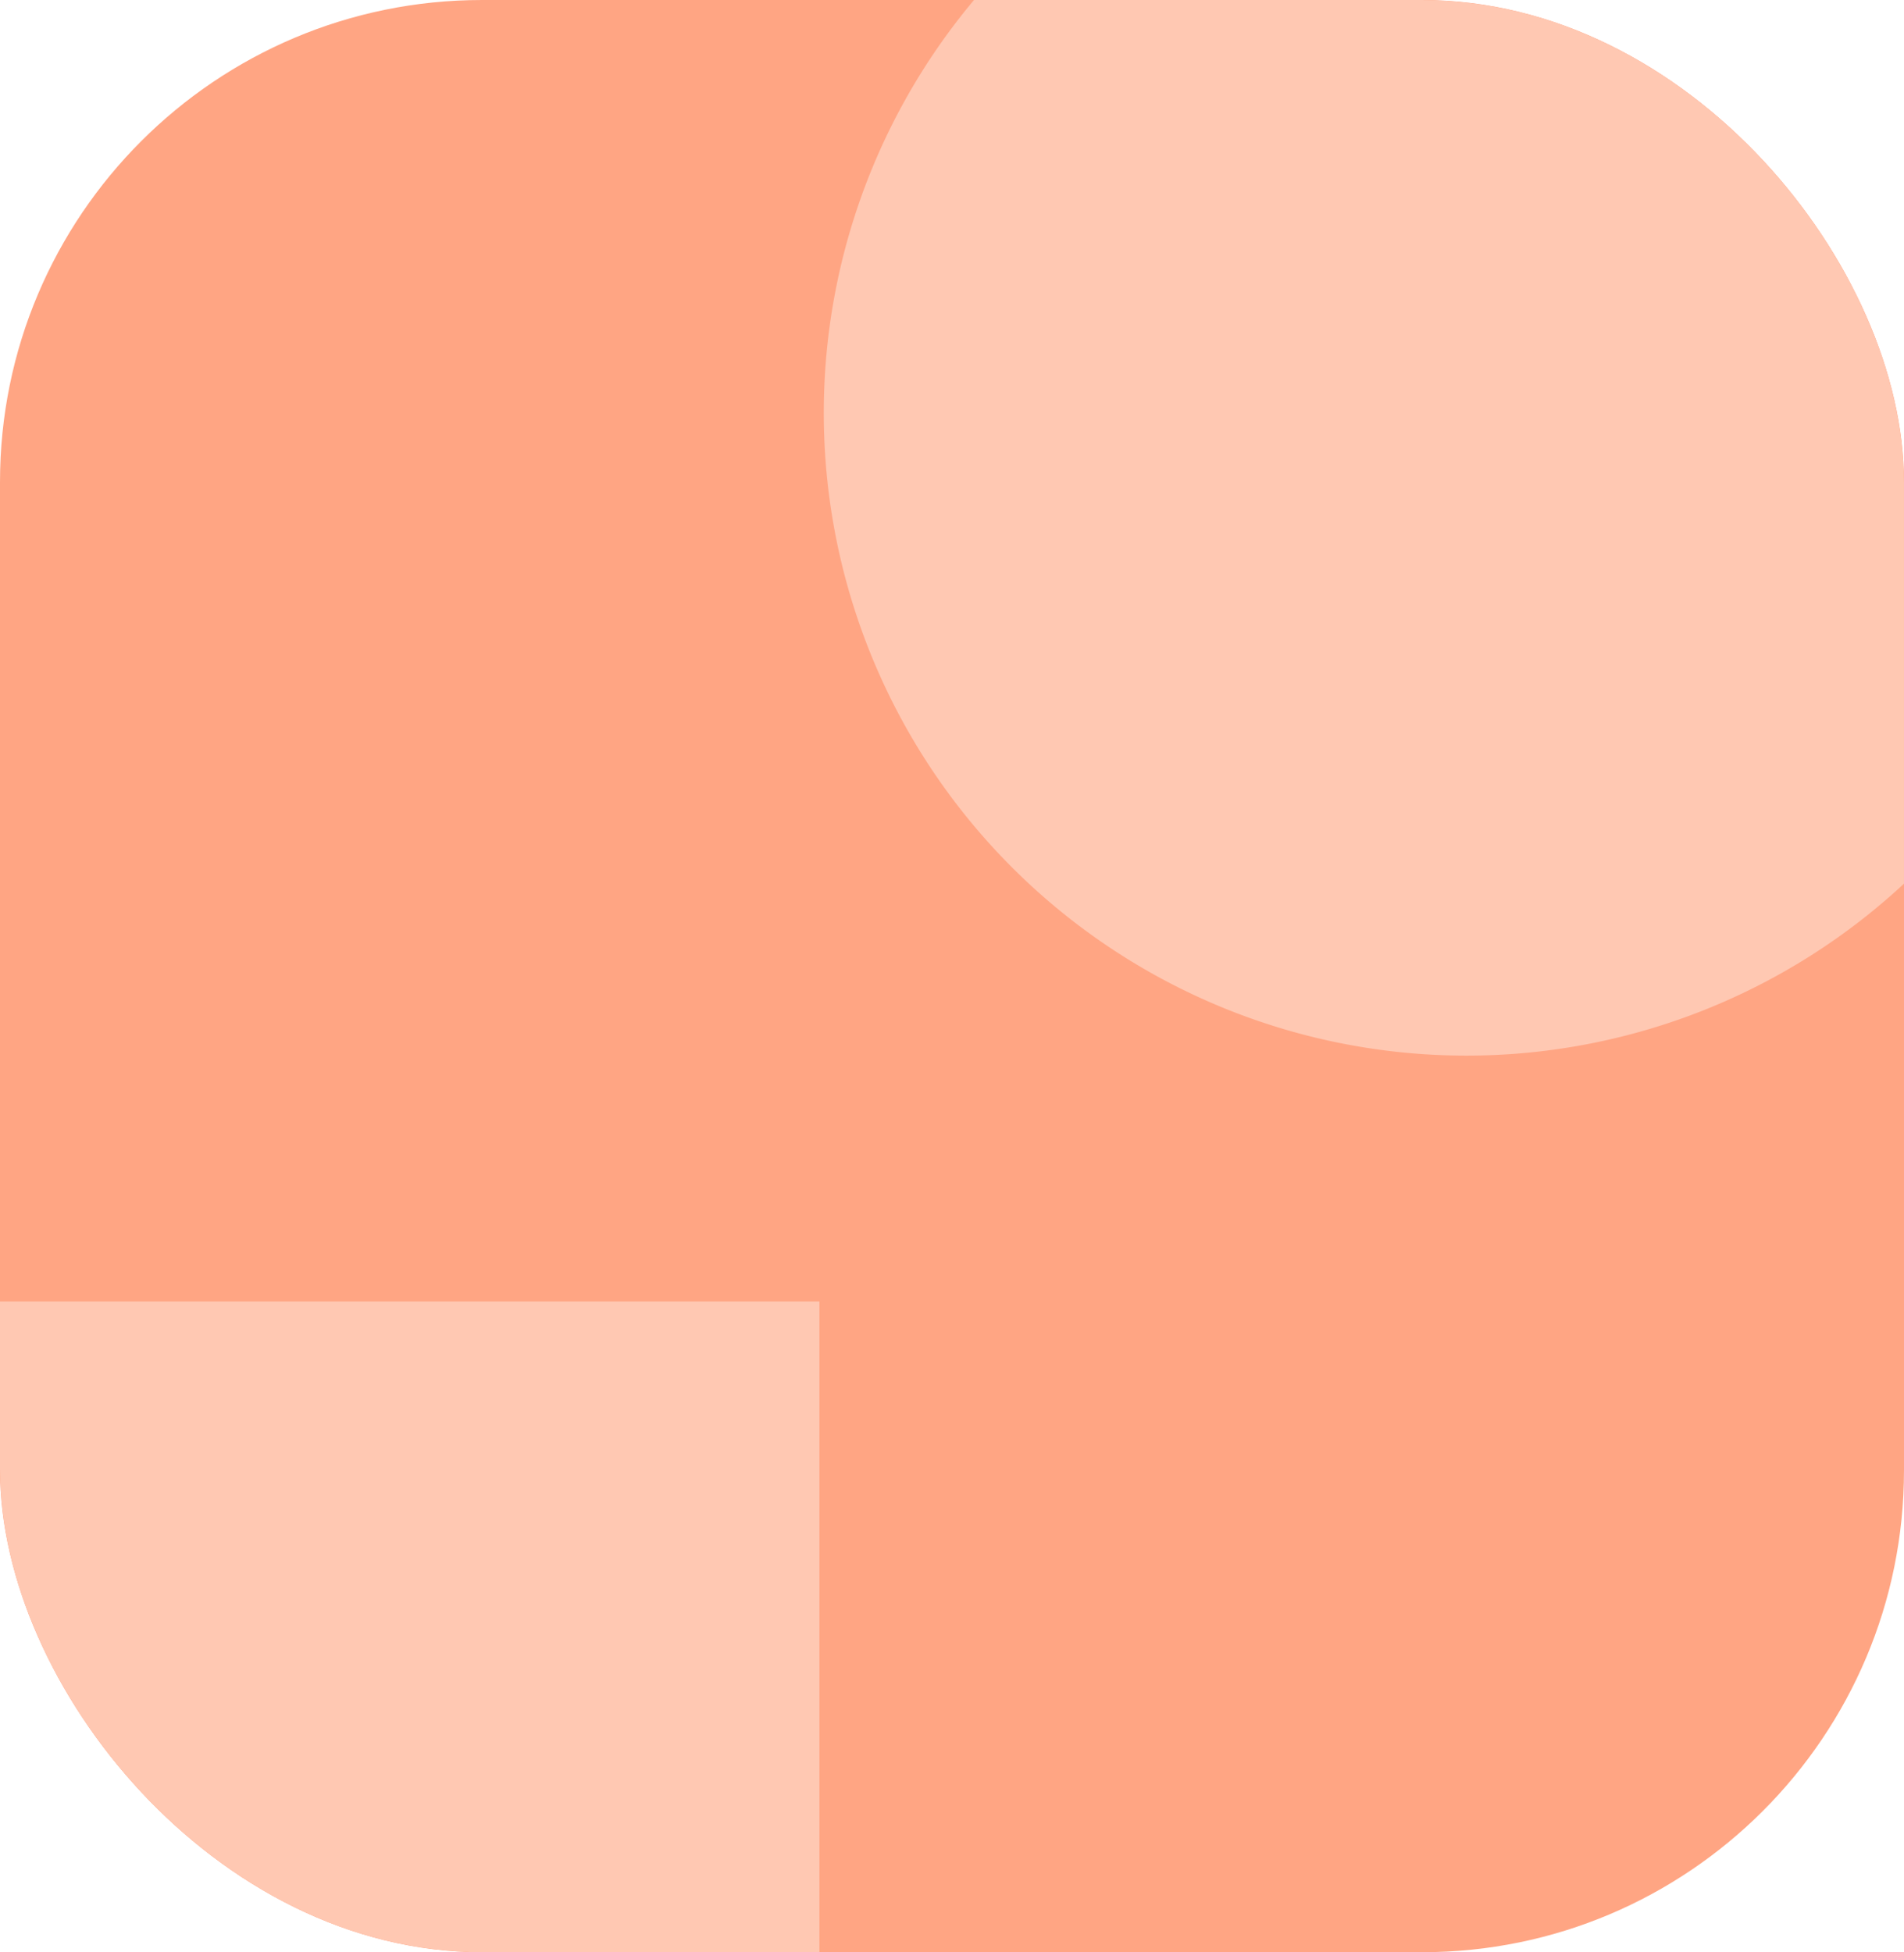 <svg xmlns="http://www.w3.org/2000/svg" xmlns:xlink="http://www.w3.org/1999/xlink" width="79" height="81" viewBox="0 0 79 81"><defs><style>.a{fill:#fff;}.b{opacity:0.703;}.c{fill:#ff7f4f;}.d{clip-path:url(#a);}.e{fill:#ffb091;}.f{filter:url(#d);}.g{filter:url(#b);}</style><clipPath id="a"><rect class="a" width="79" height="81" rx="20" transform="translate(0 0.001)"/></clipPath><filter id="b" x="19.175" y="-24.532" width="83.329" height="83.329" filterUnits="userSpaceOnUse"><feOffset dy="3" input="SourceAlpha"/><feGaussianBlur stdDeviation="5" result="c"/><feFlood flood-opacity="0.11"/><feComposite operator="in" in2="c"/><feComposite in="SourceGraphic"/></filter><filter id="d" x="-15" y="39" width="64" height="66" filterUnits="userSpaceOnUse"><feOffset dy="3" input="SourceAlpha"/><feGaussianBlur stdDeviation="5" result="e"/><feFlood flood-opacity="0.11"/><feComposite operator="in" in2="e"/><feComposite in="SourceGraphic"/></filter></defs><g class="b" transform="translate(0 -0.001)"><rect class="c" width="79" height="81" rx="20" transform="translate(0 0.001)"/><g class="d" transform="translate(0 0)"><g class="g" transform="matrix(1, 0, 0, 1, 0, 0)"><path class="e" d="M26.665,0A26.665,26.665,0,1,1,0,26.665,26.665,26.665,0,0,1,26.665,0Z" transform="translate(34.18 -12.53)"/></g><g class="f" transform="matrix(1, 0, 0, 1, 0, 0)"><rect class="e" width="34" height="36" transform="translate(0 51)"/></g></g></g></svg>